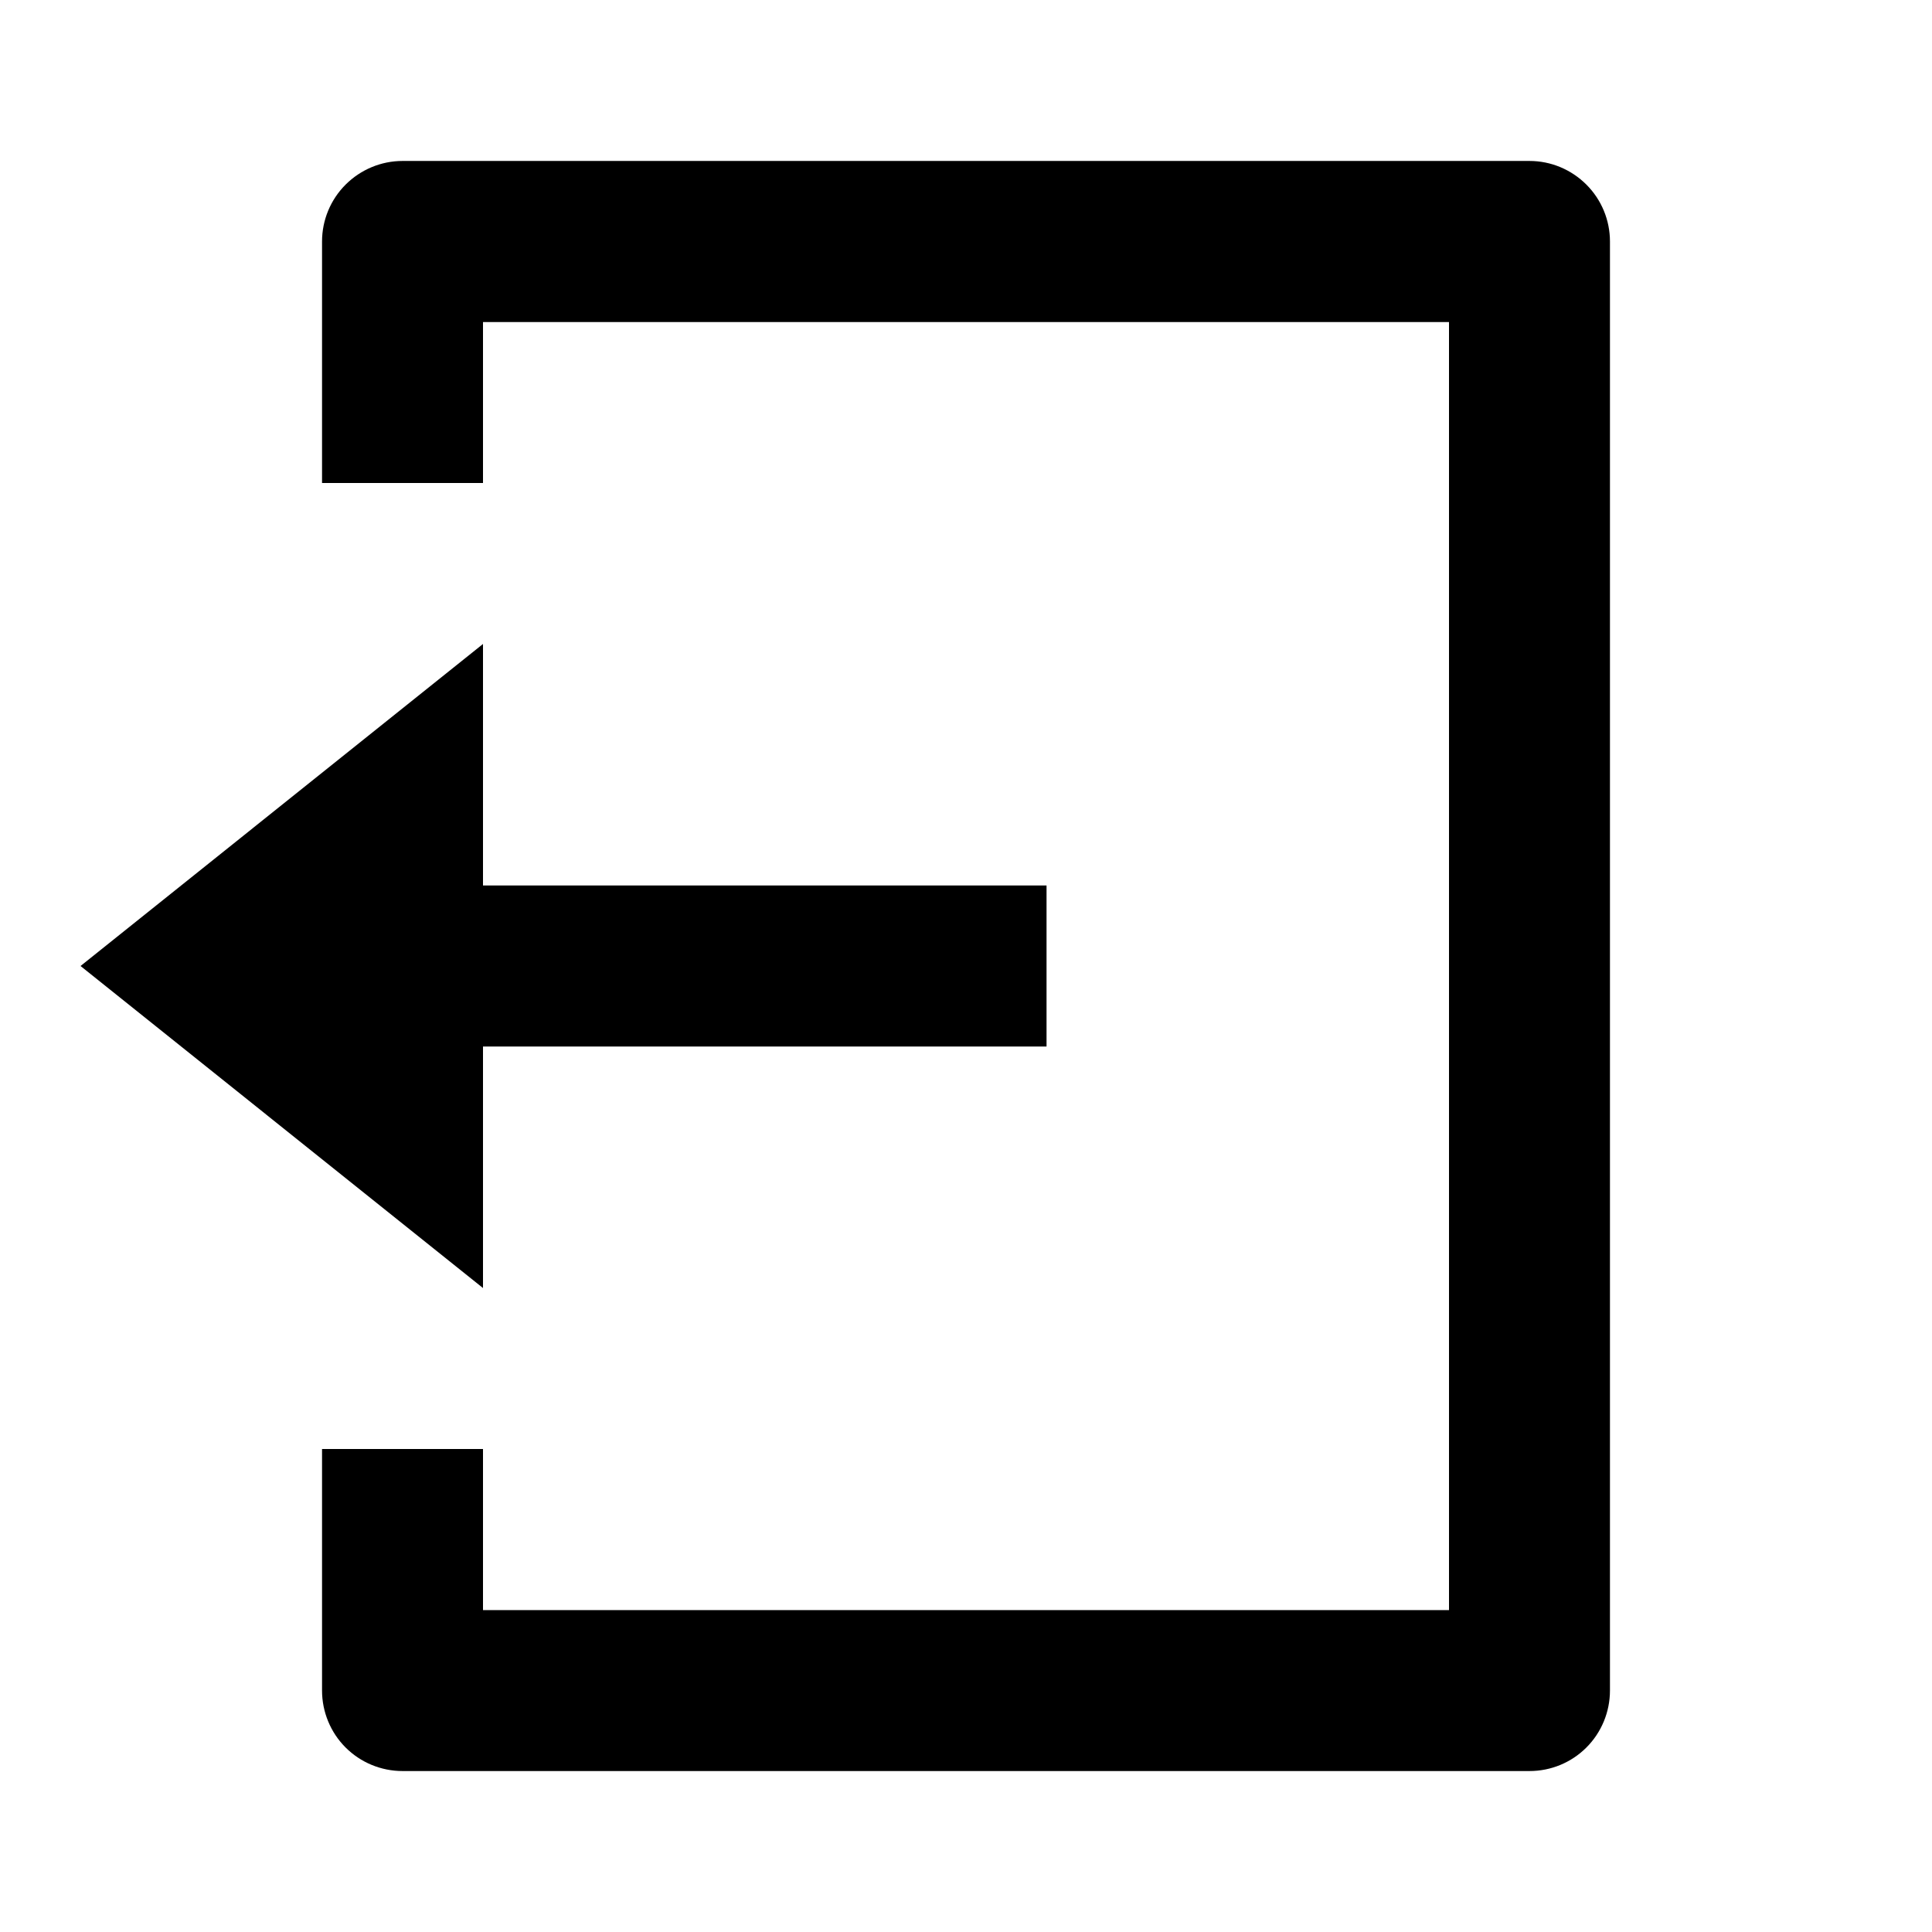 <svg width="16" height="16" viewBox="0 0 16 16" fill="none" xmlns="http://www.w3.org/2000/svg">
<g id="icon/show">
<path id="Vector" d="M12.667 14.667C12.844 14.667 13.013 14.597 13.138 14.472C13.263 14.347 13.333 14.177 13.333 14V2C13.333 1.823 13.263 1.654 13.138 1.529C13.013 1.404 12.844 1.333 12.667 1.333H3.333C3.157 1.333 2.987 1.404 2.862 1.529C2.737 1.654 2.667 1.823 2.667 2V4H4V2.667H12V13.334H4V12H2.667V14C2.667 14.177 2.737 14.347 2.862 14.472C2.987 14.597 3.157 14.667 3.333 14.667H12.667ZM4 10.667V8.667H8.667V7.333H4V5.333L0.667 8L4 10.667Z" fill="currentColor"/>
</g>
</svg>
